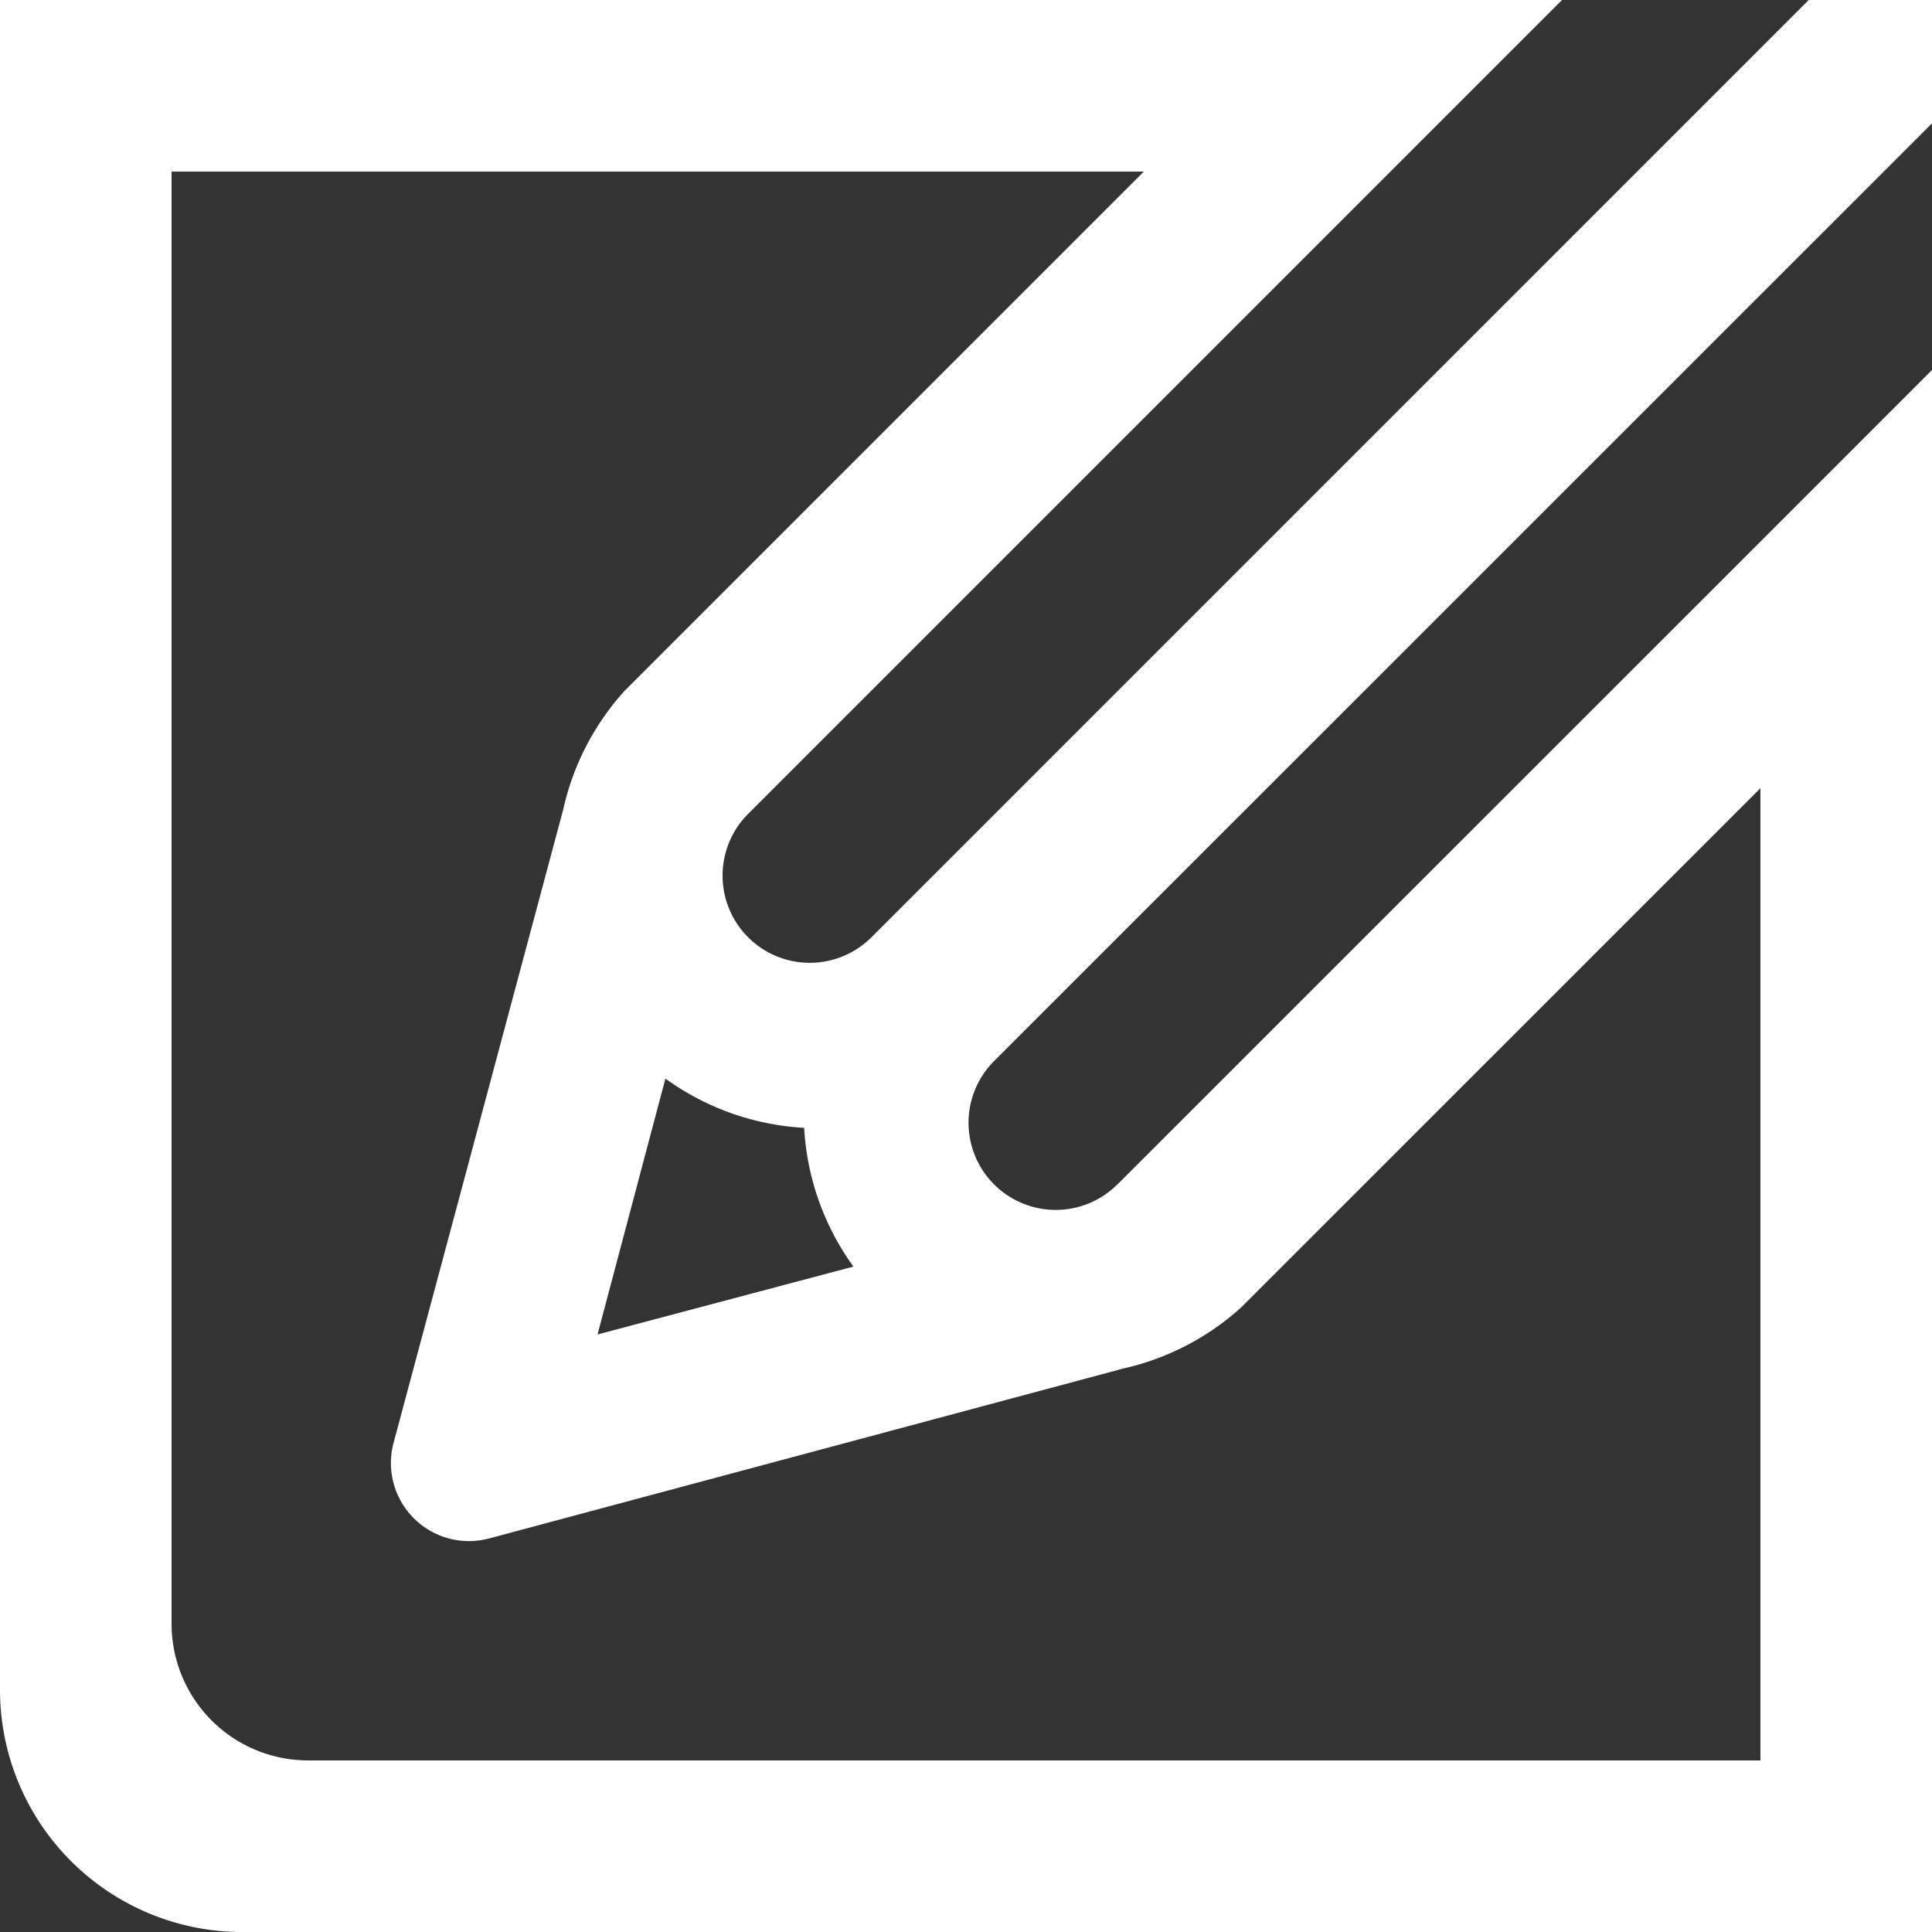 <svg xmlns="http://www.w3.org/2000/svg" viewBox="0 0 661.05 661.06"><rect x="0" y="0" width="661.05" height="661.06" fill="#333333" stroke="none"/><defs><style>.cls-1{fill:#fff;}</style></defs><g id="Capa_2" data-name="Capa 2"><g id="Layer_1" data-name="Layer 1"><path class="cls-1" d="M424.59,447.43,602.34,269.69V602.34H105.45A46.73,46.73,0,0,1,58.71,555.6V58.72H391.36L213.73,236.35h0a89.19,89.19,0,0,0-21,40.55L161.31,394.26l-26.65,99.43a26.71,26.71,0,0,0,32.7,32.7l99.44-26.64,117.61-31.52a89,89,0,0,0,40.17-20.81ZM661.05,211V126.6h0l-58.71,58.72h0L382.61,405l-.17.17-.05,0a29.83,29.83,0,1,1-42.07-42.3h0L661.05,42.21h0V0h-42.2L560.13,58.72h0L298.23,320.64h0a29.84,29.84,0,1,1-42.31-42.1h0L475.74,58.72,534.45,0H0V578.17a82.89,82.89,0,0,0,82.89,82.89H661.05V211ZM227.68,369.05a89.34,89.34,0,0,0,47.47,16.85A89.39,89.39,0,0,0,292,433.37L204.45,456.6Z"/></g></g></svg>